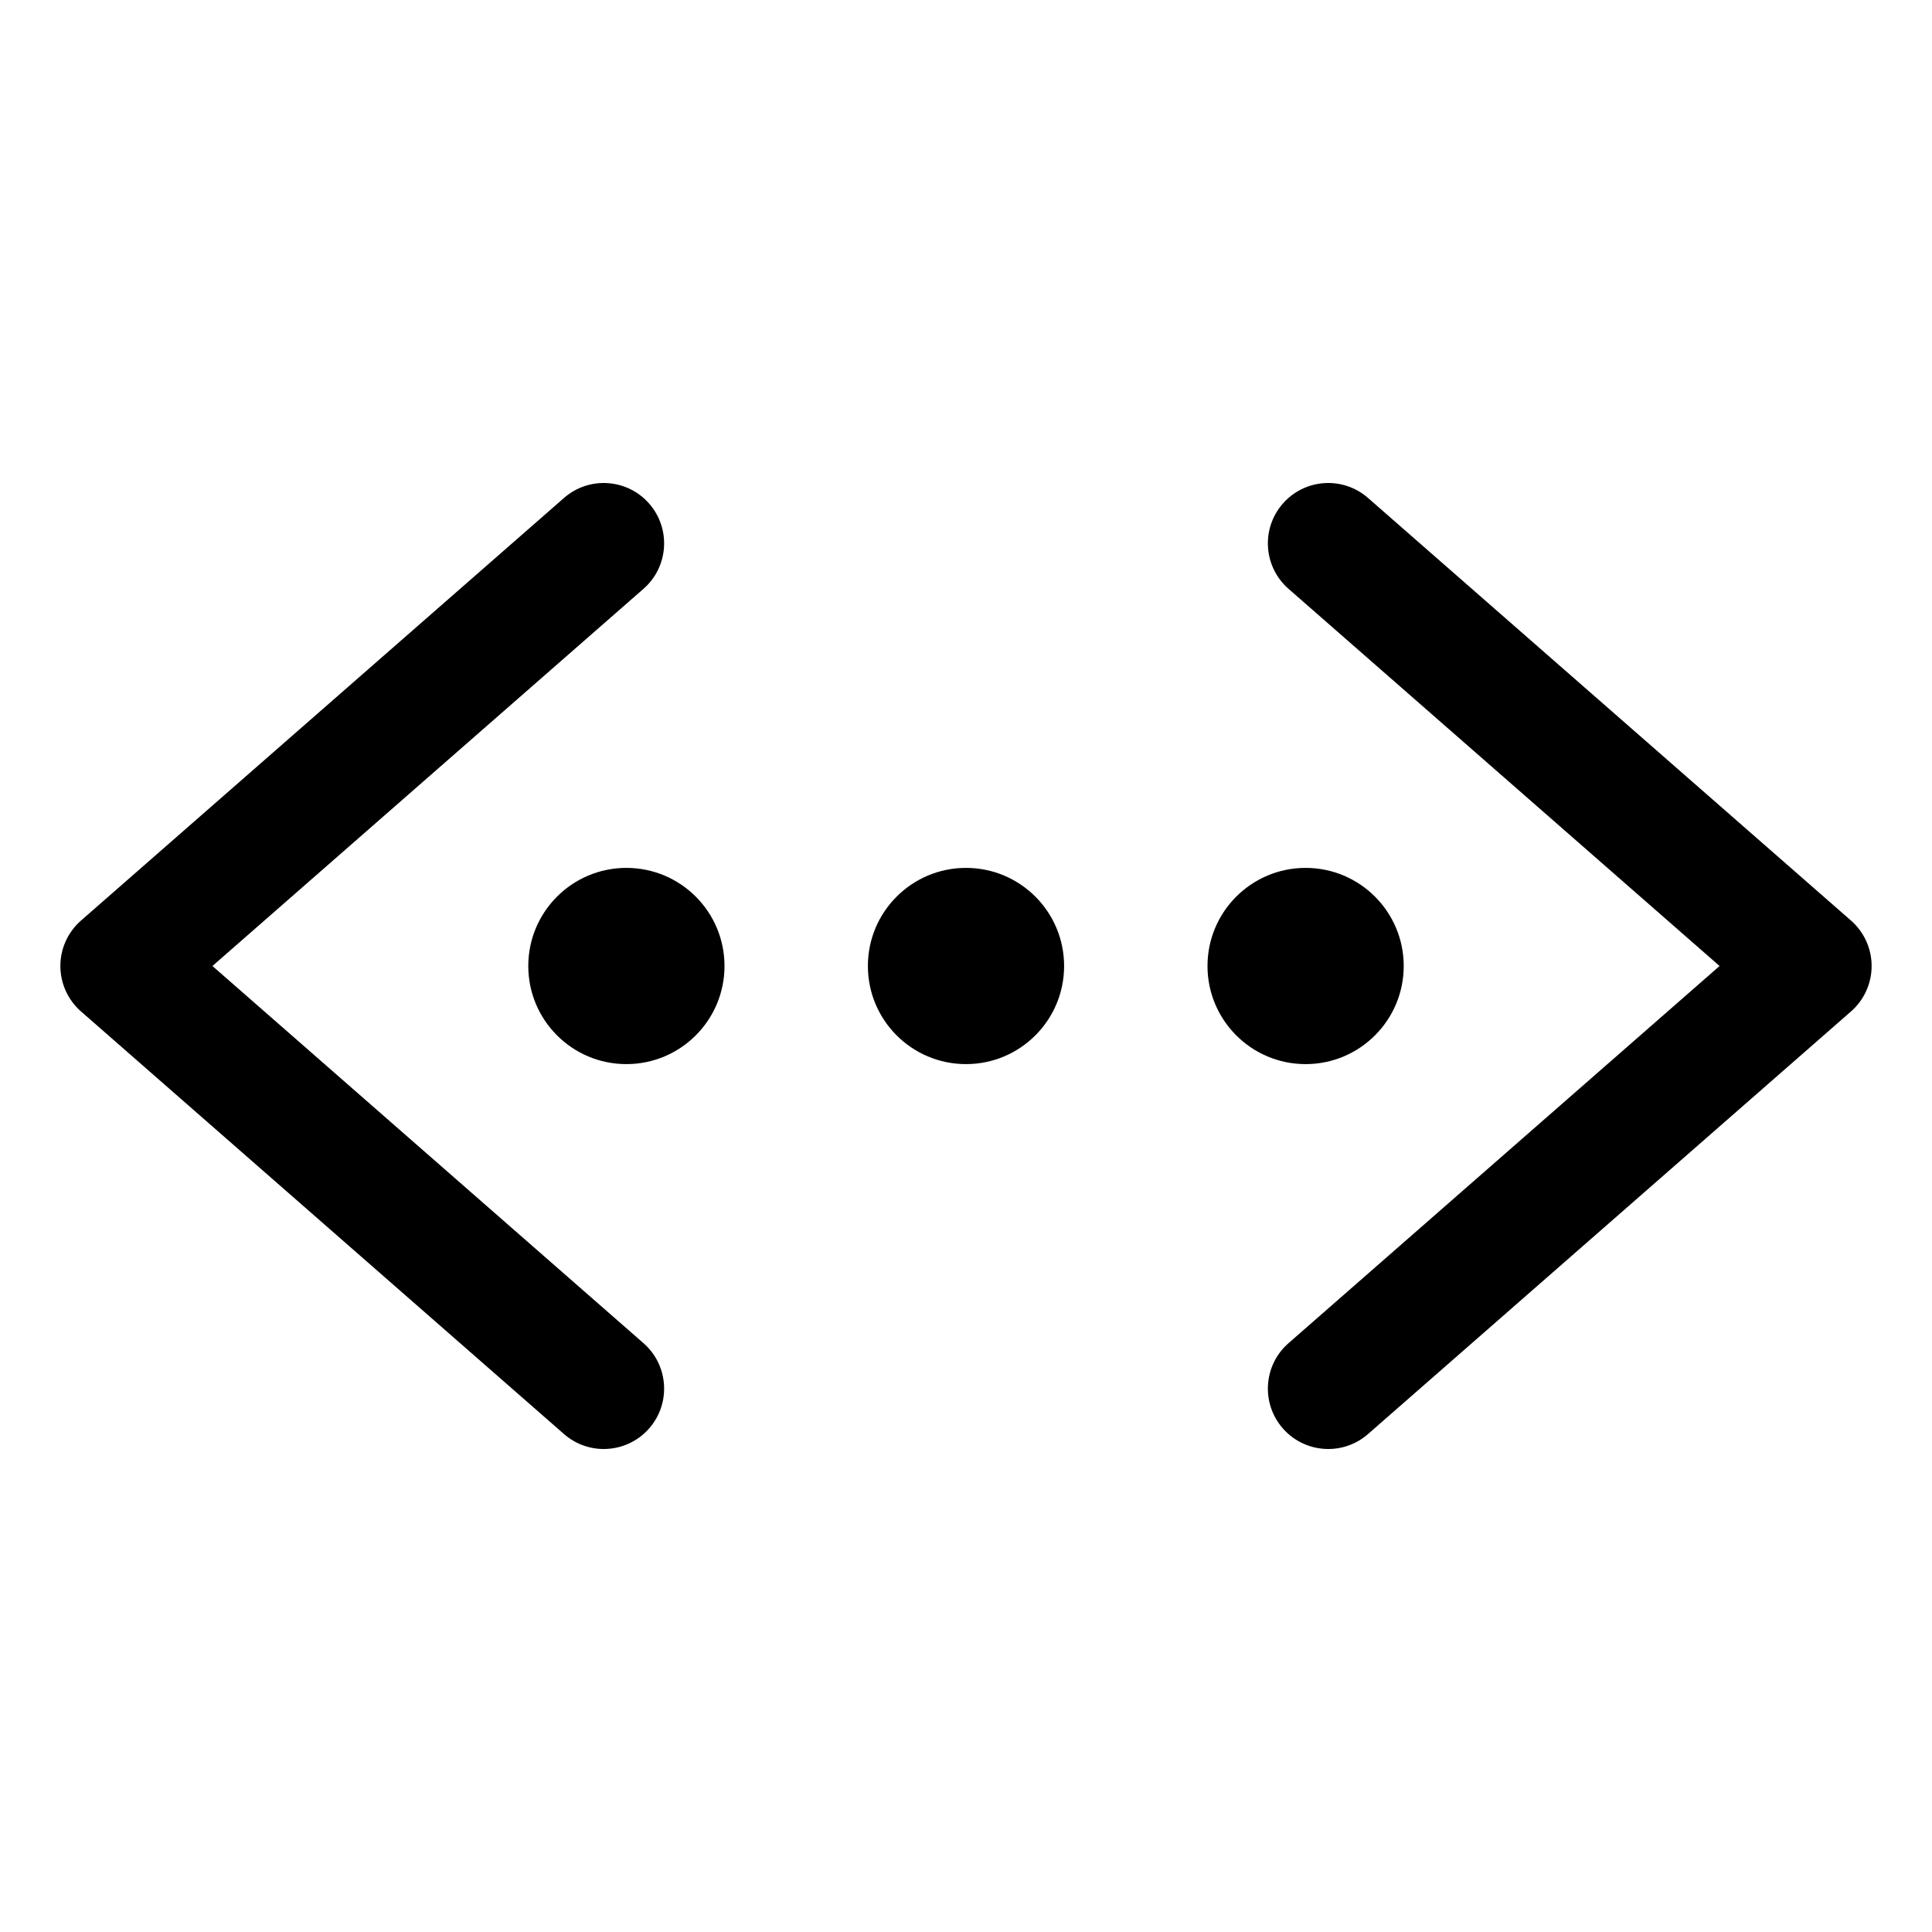 <?xml version="1.0" encoding="iso-8859-1"?>
<!-- Generator: Adobe Illustrator 24.3.0, SVG Export Plug-In . SVG Version: 6.00 Build 0)  -->
<svg version="1.1" id="Layer_1" xmlns="http://www.w3.org/2000/svg" xmlns:xlink="http://www.w3.org/1999/xlink" x="0px" y="0px"
	 viewBox="0 0 512 512" style="enable-background:new 0 0 512 512;" xml:space="preserve">
<circle cx="256" cy="256" r="26"/>
<circle cx="346" cy="256" r="26"/>
<circle cx="166" cy="256" r="26"/>
<path d="M159.994,384c-3.74,0-7.495-1.303-10.53-3.959l-128-112C17.992,265.003,16,260.614,16,256c0-4.614,1.992-9.003,5.464-12.041
	l128-112c6.65-5.818,16.759-5.146,22.577,1.505c5.819,6.65,5.145,16.758-1.505,22.577L56.297,256l114.239,99.959
	c6.65,5.818,7.324,15.927,1.505,22.577C168.878,382.152,164.447,384,159.994,384z"/>
<path d="M352.007,384c-4.454,0-8.885-1.849-12.048-5.464c-5.819-6.65-5.146-16.759,1.505-22.577L455.702,256l-114.238-99.959
	c-6.65-5.819-7.324-15.927-1.505-22.577c5.818-6.649,15.926-7.325,22.577-1.505l128,112C494.009,246.997,496,251.386,496,256
	c0,4.614-1.991,9.003-5.464,12.042l-128,112C359.501,382.697,355.745,384,352.007,384z"/>
</svg>
